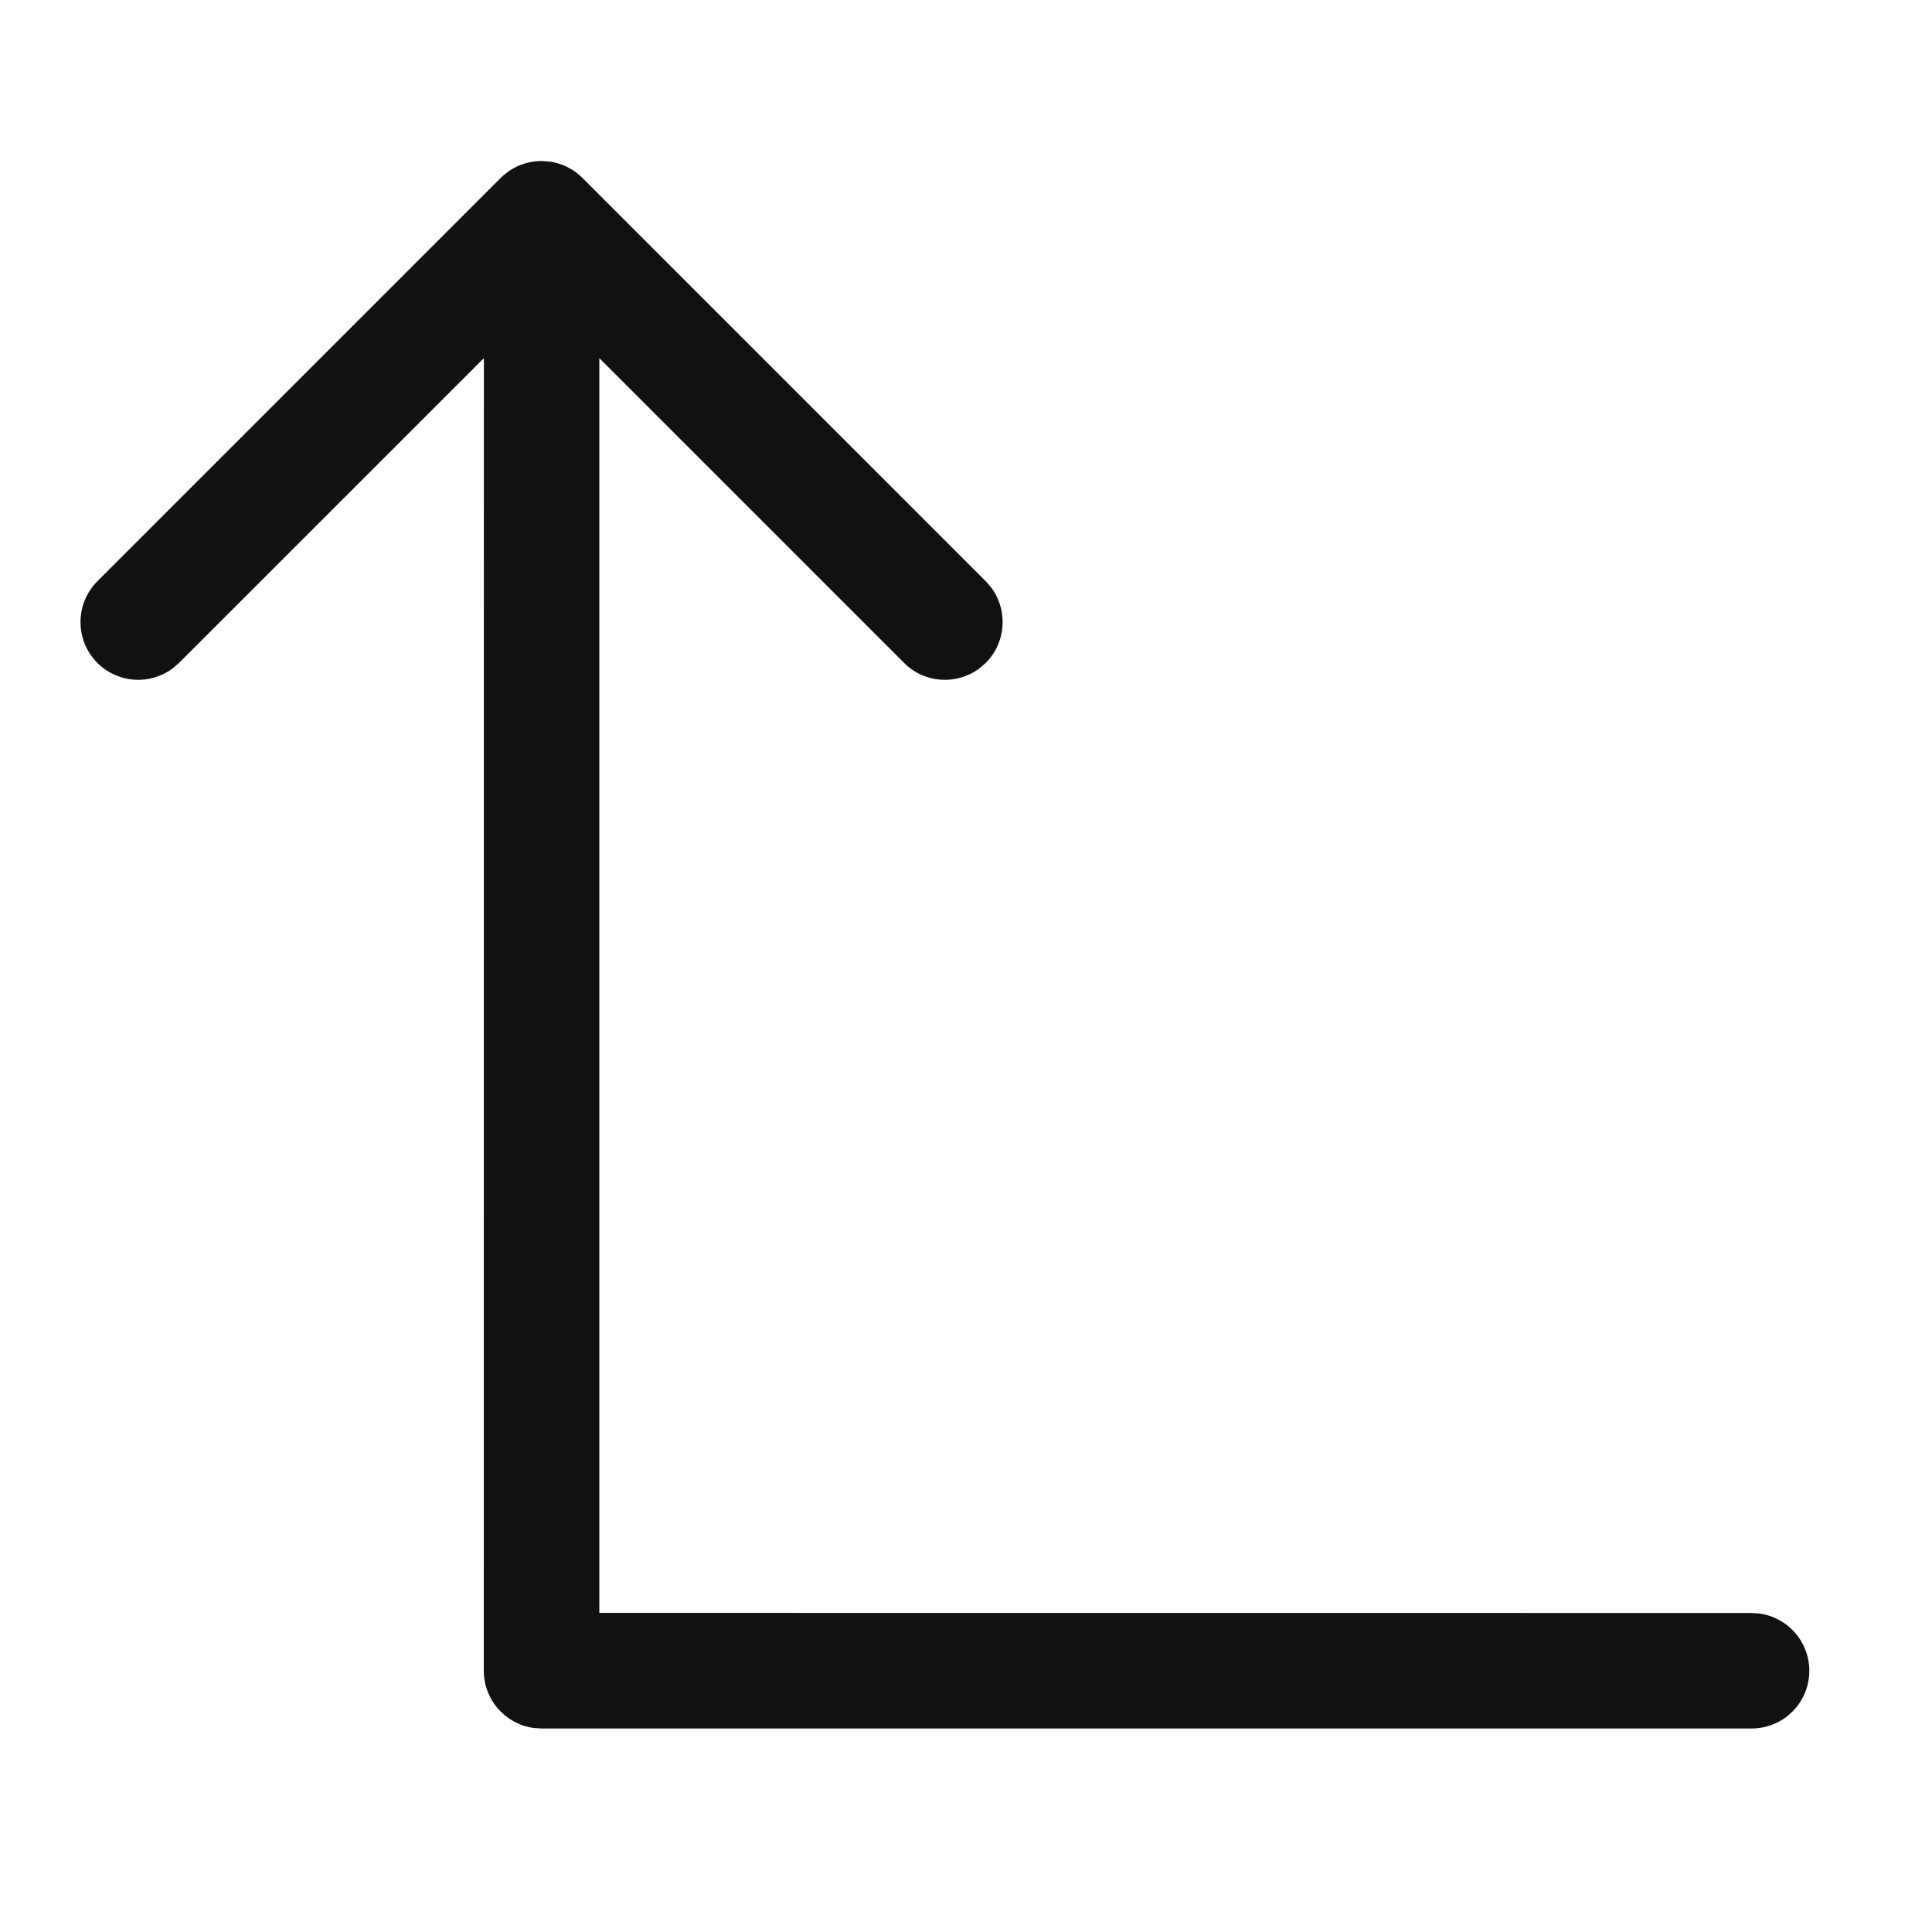 <svg xmlns="http://www.w3.org/2000/svg" width="24" height="24" viewBox="0 0 24 24">
  <path fill="#111" d="M15.778,0.001 L15.748,3.47548077e-14 C15.862,3.47548077e-14 15.97,0.027 16.066,0.074 C16.08,0.081 16.094,0.089 16.108,0.097 C16.125,0.106 16.141,0.116 16.156,0.127 C16.162,0.131 16.169,0.136 16.175,0.141 L16.197,0.158 C16.214,0.171 16.23,0.186 16.246,0.201 L16.256,0.21 L21.266,5.22 C21.546,5.501 21.546,5.955 21.266,6.235 C21.011,6.49 20.613,6.513 20.332,6.304 L20.252,6.235 L16.465,2.449 L16.466,18.755 C16.466,19.118 16.196,19.418 15.846,19.466 L15.748,19.472 L0.717,19.472 C0.321,19.472 -3.49865064e-14,19.151 -3.49865064e-14,18.755 C-3.49865064e-14,18.391 0.27,18.091 0.62,18.044 L0.717,18.037 L15.031,18.036 L15.031,2.449 L11.245,6.235 C10.991,6.49 10.592,6.513 10.311,6.304 L10.231,6.235 C9.976,5.98 9.953,5.582 10.161,5.301 L10.231,5.22 L15.241,0.21 L15.251,0.2 C15.271,0.181 15.292,0.163 15.314,0.147 L15.241,0.21 C15.274,0.178 15.308,0.149 15.345,0.124 C15.364,0.111 15.383,0.1 15.403,0.089 C15.415,0.082 15.427,0.075 15.44,0.069 C15.46,0.06 15.481,0.051 15.503,0.043 C15.516,0.038 15.529,0.034 15.542,0.03 C15.561,0.025 15.579,0.02 15.598,0.016 C15.614,0.012 15.631,0.009 15.648,0.007 C15.649,0.007 15.65,0.007 15.651,0.007 L15.748,3.47548077e-14 C15.762,8.3805169e-05 15.77,0 15.778,0.001 Z" transform="matrix(-1 0 0 1 22.476 2)"/>
</svg>
